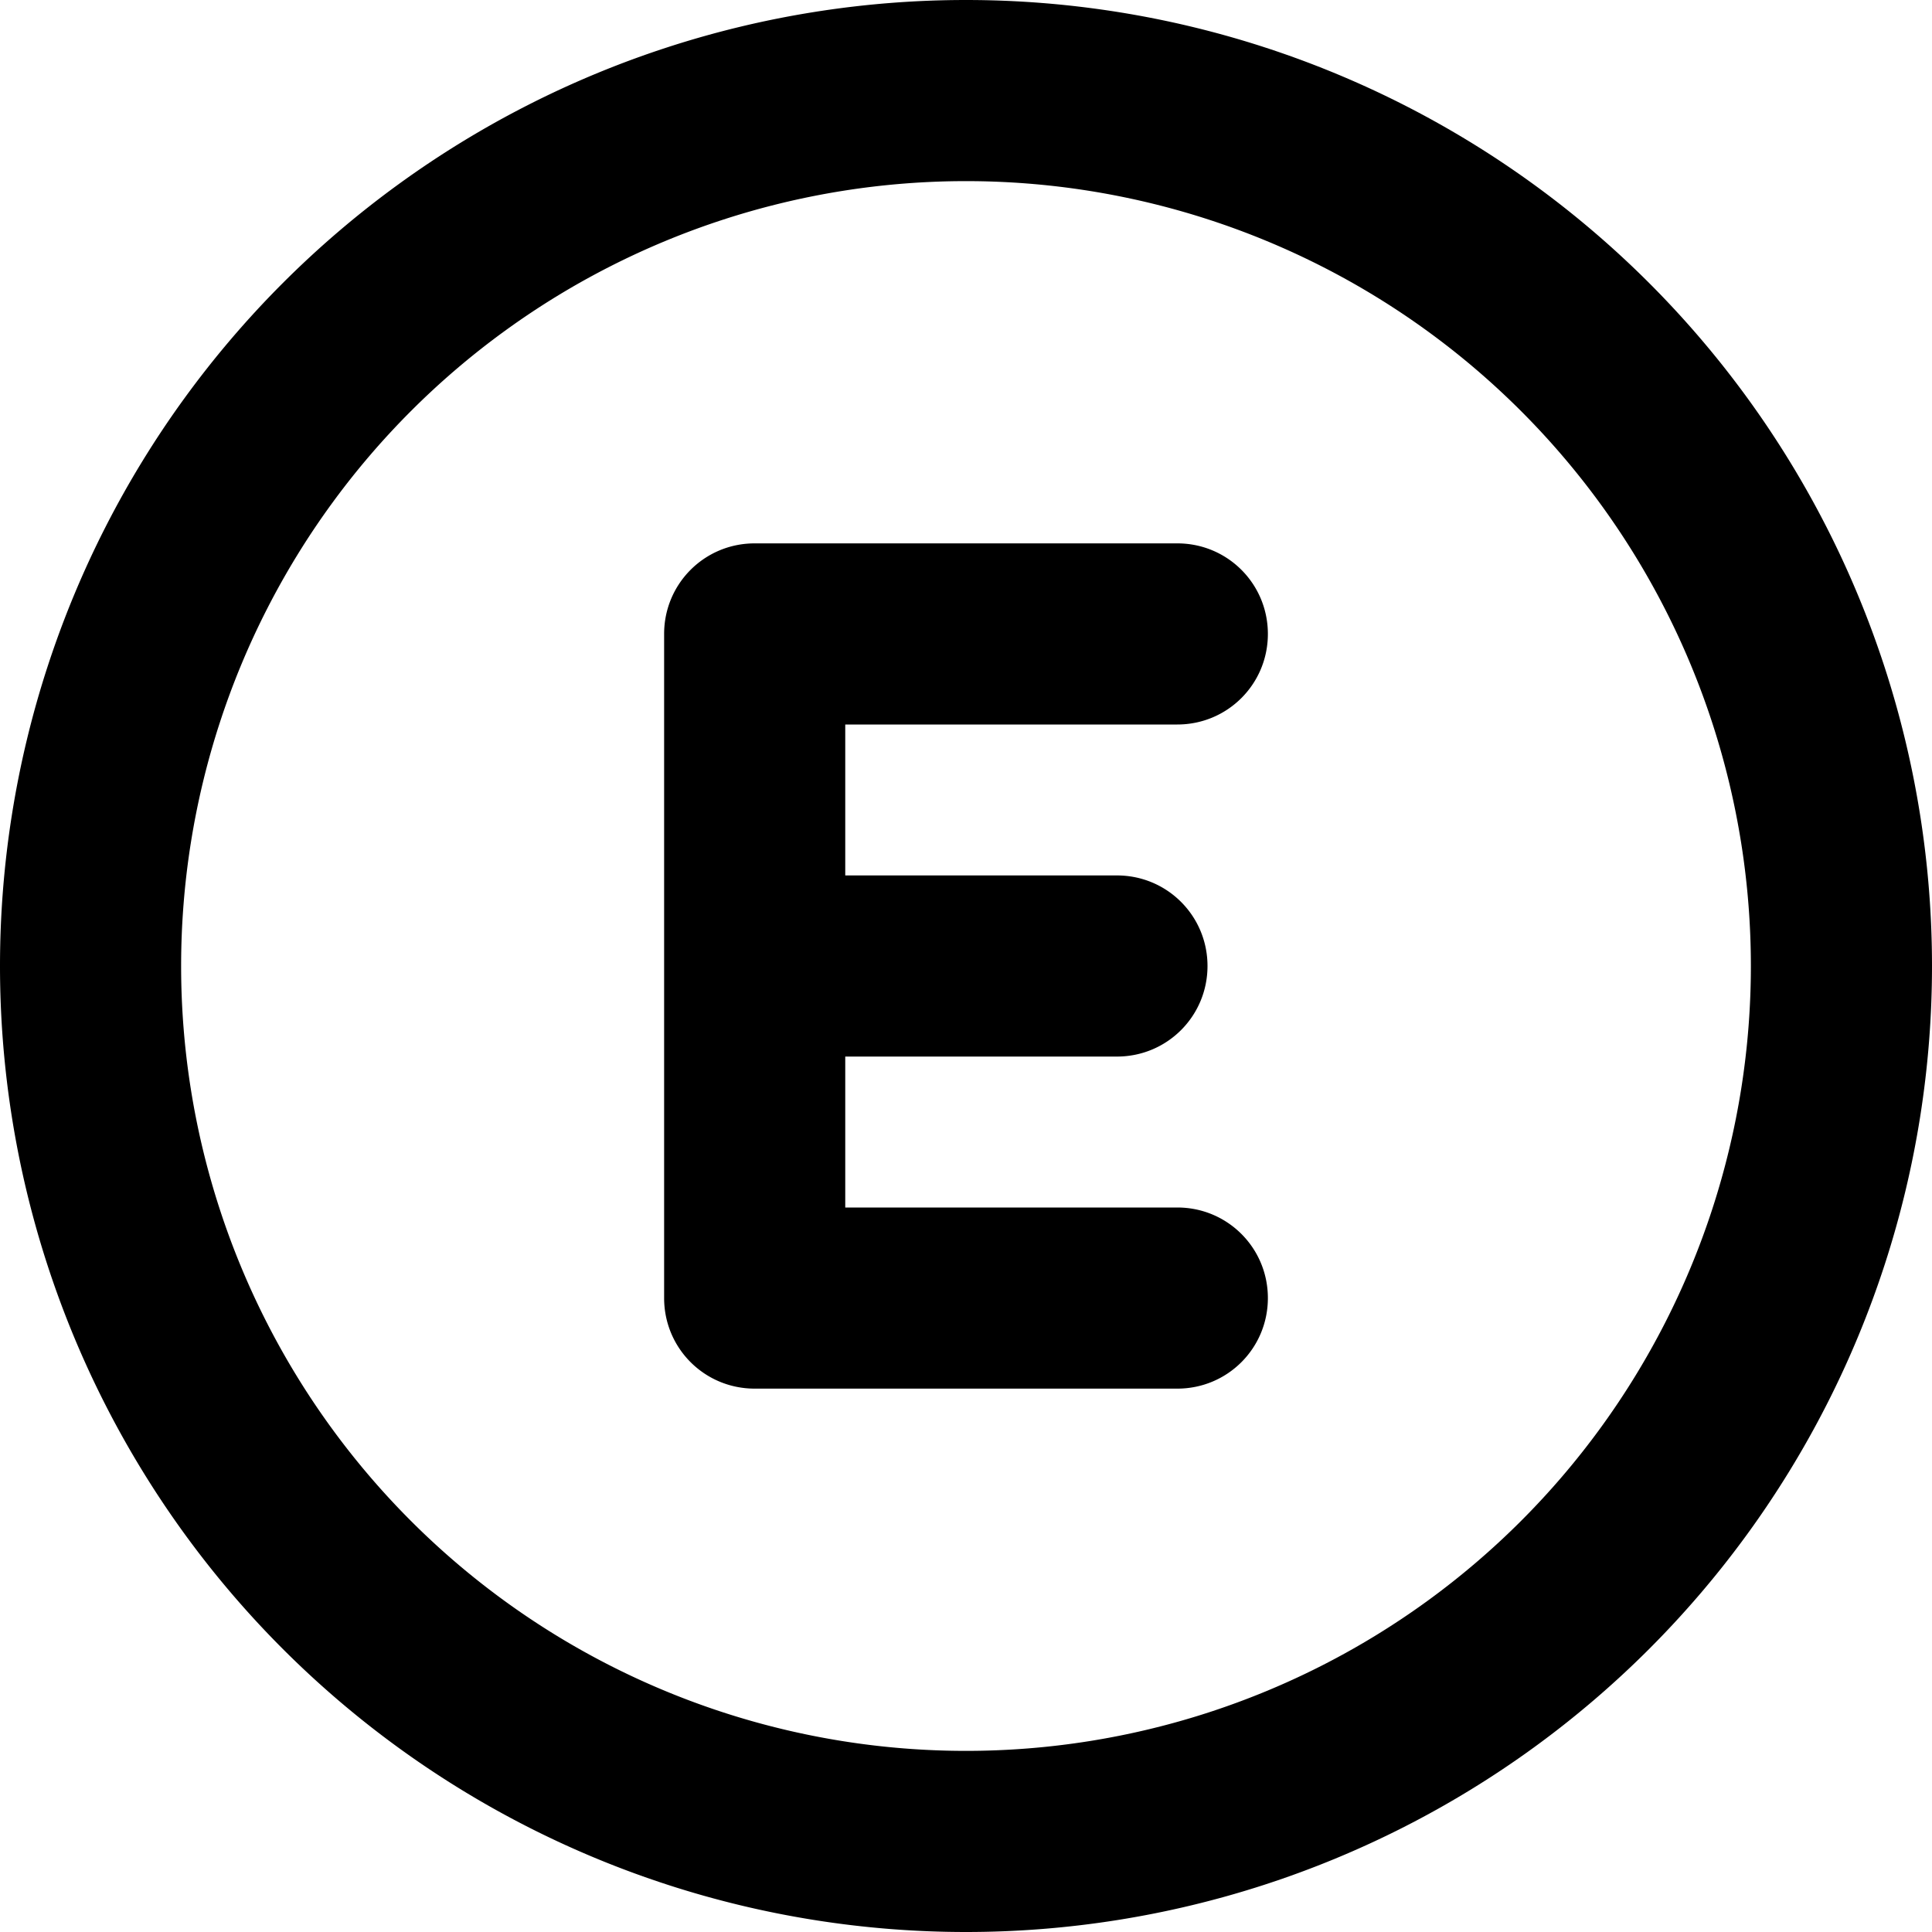 <svg xmlns="http://www.w3.org/2000/svg" viewBox="0 0 512 512"><!--! Font Awesome Pro 7.0.0 by @fontawesome - https://fontawesome.com License - https://fontawesome.com/license (Commercial License) Copyright 2025 Fonticons, Inc. --><path fill="currentColor" d="M256 48a208 208 0 1 1 0 416 208 208 0 1 1 0-416zm0 464a256 256 0 1 0 0-512 256 256 0 1 0 0 512zM200 144c-13.3 0-24 10.7-24 24l0 176c0 13.3 10.7 24 24 24l112 0c13.3 0 24-10.7 24-24s-10.7-24-24-24l-88 0 0-40 72 0c13.3 0 24-10.7 24-24s-10.7-24-24-24l-72 0 0-40 88 0c13.3 0 24-10.7 24-24s-10.7-24-24-24l-112 0z"/></svg>